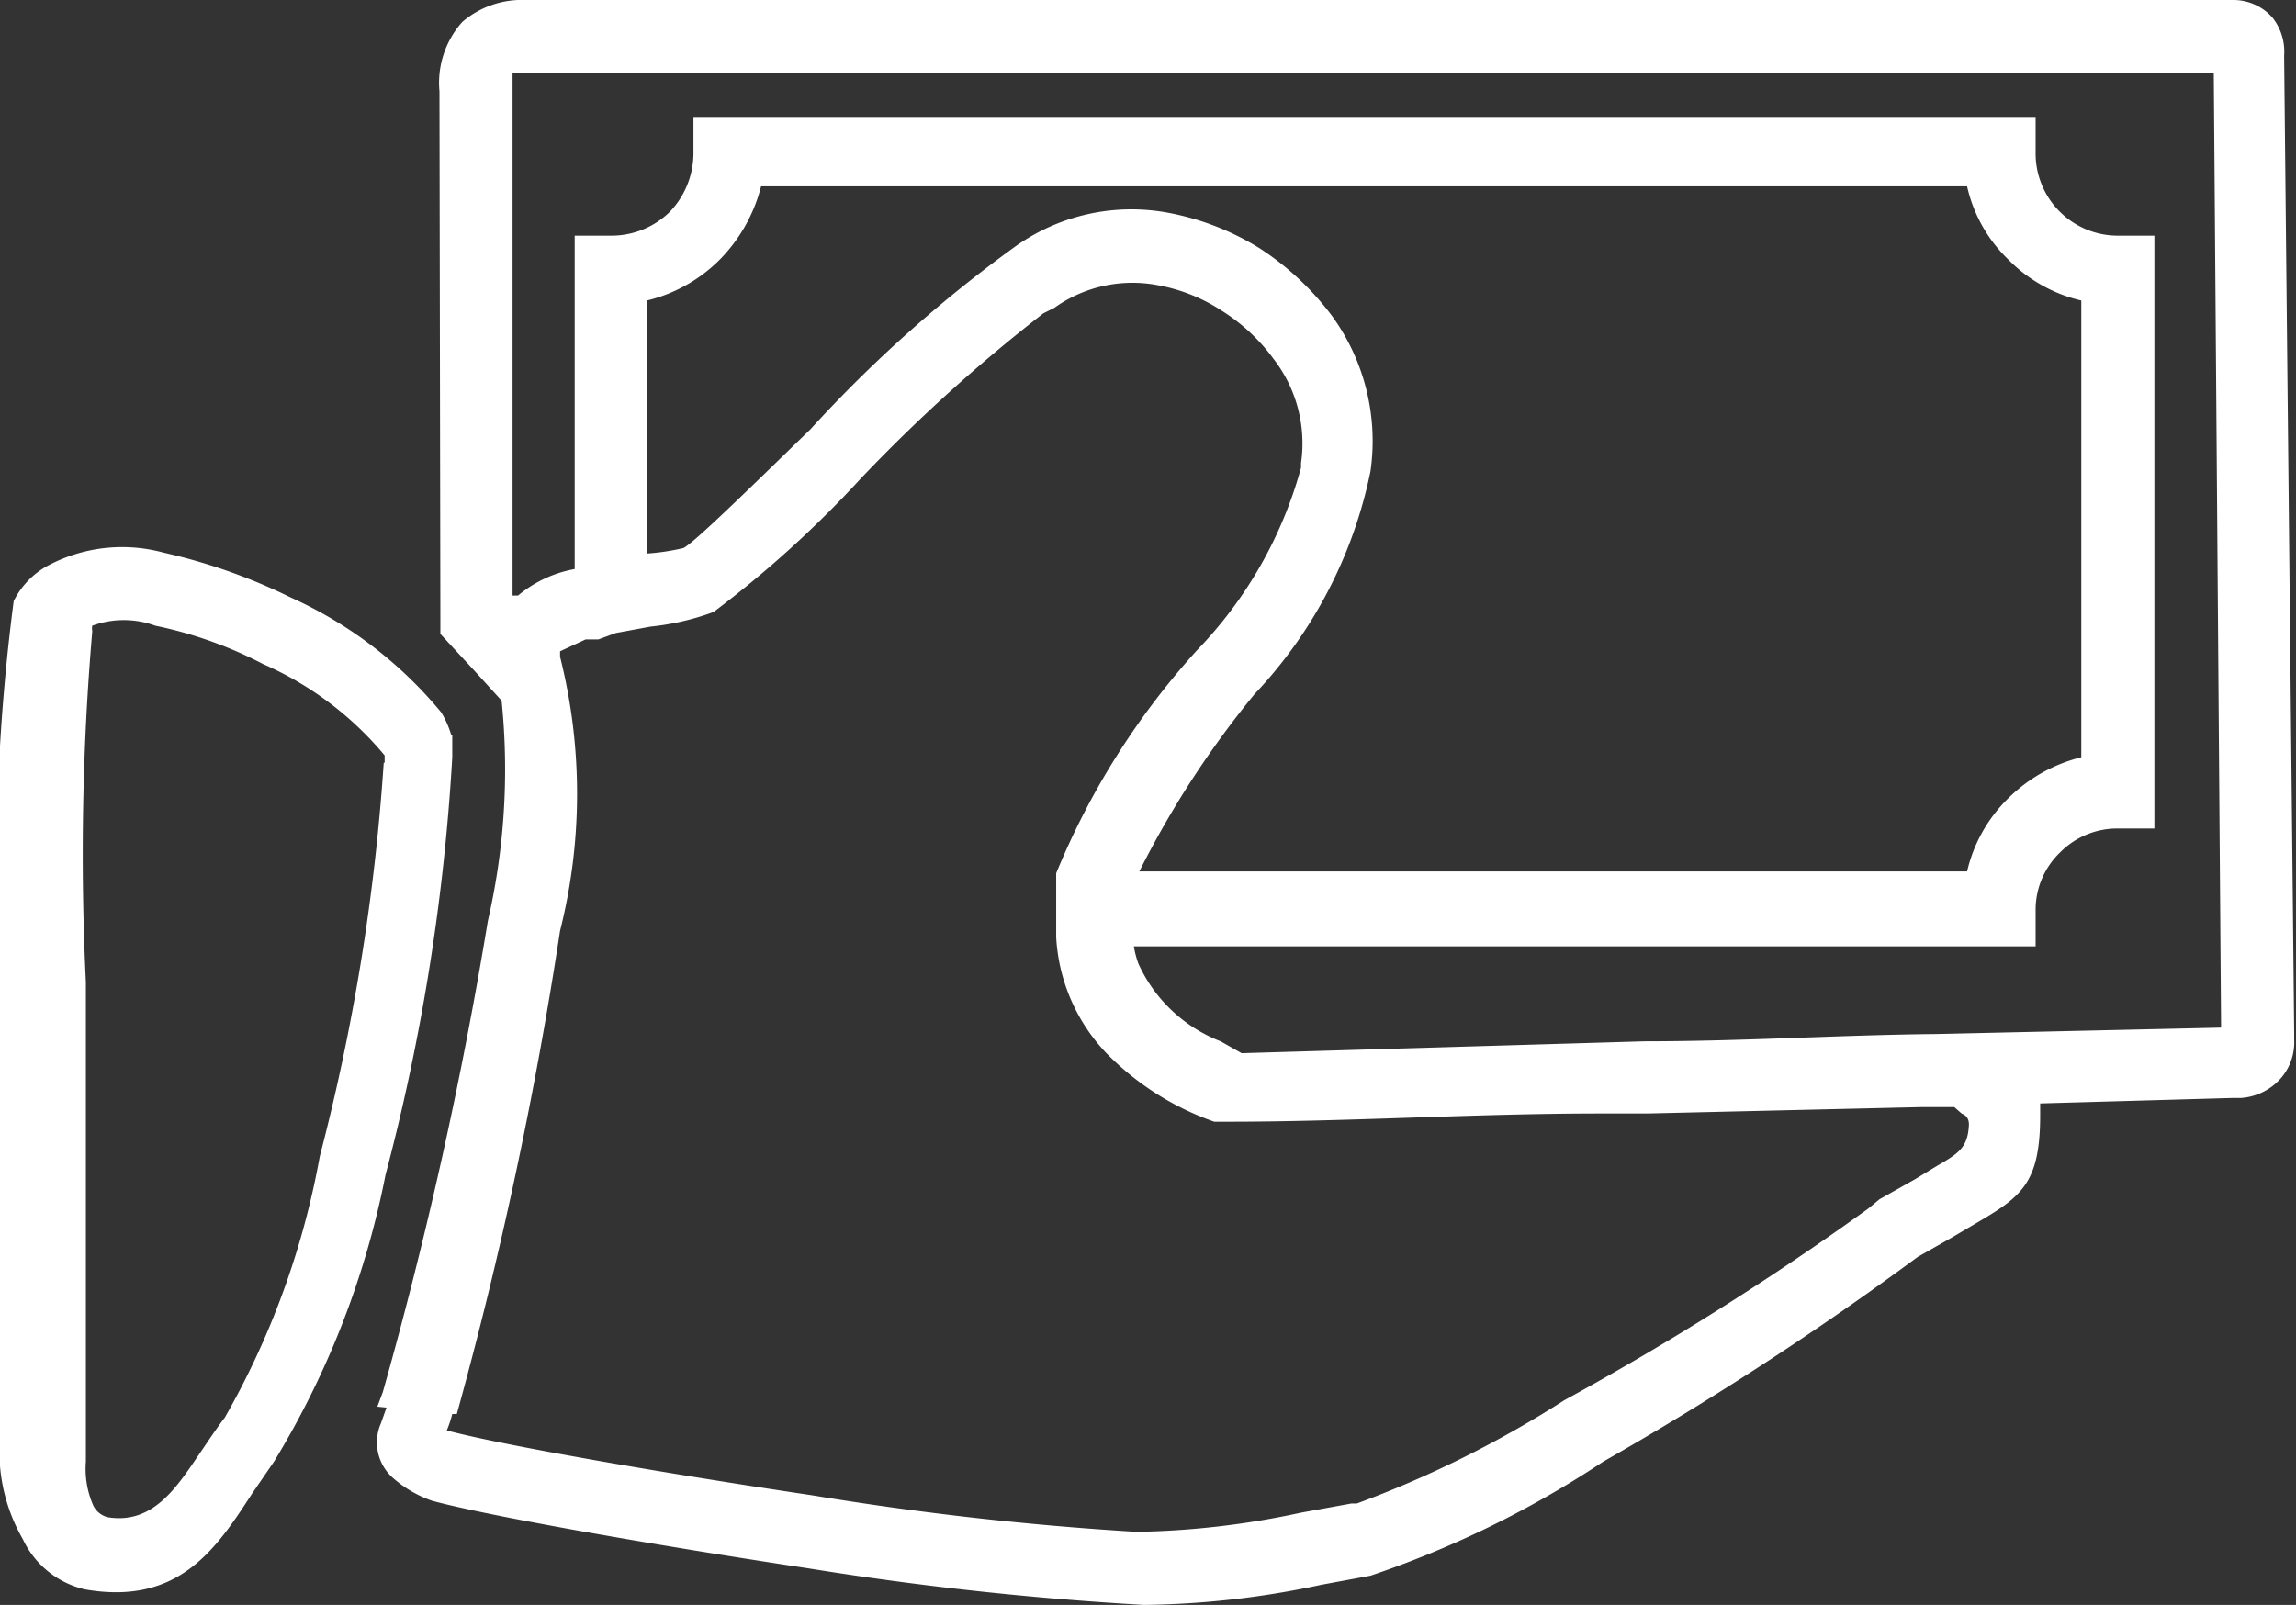 <svg xmlns="http://www.w3.org/2000/svg" viewBox="0 0 25.13 17.57"><rect x="0" y="0" width="25.13" height="17.57" fill="#333333" stroke="none"/><defs><style>.cls-1{fill:#fff;}</style></defs><title>Fichier 9</title><g id="Calque_2" data-name="Calque 2"><g id="Calque_1-2" data-name="Calque 1"><path class="cls-1" d="M13.73,7.6a10.47,10.47,0,0,0-1.26,1.94l9.06,0a1.64,1.64,0,0,1,.45-.8h0a1.72,1.72,0,0,1,.8-.45v-5a1.64,1.64,0,0,1-.8-.45,1.6,1.6,0,0,1-.45-.8H8.33a1.76,1.76,0,0,1-.45.8,1.68,1.68,0,0,1-.8.45V6.06A2.48,2.48,0,0,0,7.48,6c.12-.06.72-.65,1.39-1.3a14.68,14.68,0,0,1,2.24-2,2.19,2.19,0,0,1,1.68-.37,2.91,2.91,0,0,1,1,.39,3.09,3.09,0,0,1,.79.74A2.33,2.33,0,0,1,15,5.16,5,5,0,0,1,13.73,7.6M18,11.4c1.08,0,2.15-.07,3.2-.08l3.11-.07L24.23.8H5.76l-.15,0h0V1l0,5.52.06,0a1.33,1.33,0,0,1,.62-.29V2.58h.4a.91.91,0,0,0,.64-.26.93.93,0,0,0,.26-.64v-.4H22.28v.4a.9.9,0,0,0,.9.9h.4V9.07h-.4a.88.88,0,0,0-.63.26h0a.87.87,0,0,0-.27.63v.4h-.4l-9.47,0a1.05,1.05,0,0,0,.05.19,1.64,1.64,0,0,0,.9.85l.23.13Zm-13.87,4,.06-.16h0a47.24,47.24,0,0,0,1.15-5.16,7.38,7.38,0,0,0,.15-2.41l-.1-.11h0l0,0-.2-.22-.37-.4,0,0,0-.14L4.81,1A1,1,0,0,1,5.06.24,1,1,0,0,1,5.75,0h18.7a.57.57,0,0,1,.42.19h0A.6.6,0,0,1,25,.61h0l.11,10.7h0v.07a.6.6,0,0,1-.16.44.64.64,0,0,1-.42.2h-.09l-2.11.06v0l0,.13c0,.77-.22.9-.75,1.21h0l-.22.13h0l-.37.21A34.71,34.71,0,0,1,17.55,16,10.92,10.92,0,0,1,15,17.25l-.54.1a9.66,9.66,0,0,1-1.94.22,35.91,35.91,0,0,1-3.67-.4c-1.72-.26-3.49-.57-4.12-.74h0a1.28,1.28,0,0,1-.44-.26h0a.52.52,0,0,1-.12-.59l.06-.17Zm.82.08a1.25,1.25,0,0,1-.06.18c.6.16,2.32.46,4,.71a34.48,34.48,0,0,0,3.55.4,9.16,9.16,0,0,0,1.8-.21l.55-.1h.06a11.71,11.71,0,0,0,2.27-1.13,31.61,31.61,0,0,0,3.33-2.1l.12-.1.39-.22.23-.14h0c.24-.14.35-.2.36-.46,0-.09-.06-.11-.08-.12h0l-.08-.07h-.36l-3,.07-.51,0c-1.37,0-2.75.09-4.08.09l-.15,0a3.07,3.07,0,0,1-1.18-.75l0,0a2,2,0,0,1-.55-1.27v-.7h0A8.35,8.35,0,0,1,13.1,7.12a4.63,4.63,0,0,0,1.14-2V5.07a1.51,1.51,0,0,0-.3-1.14,2.06,2.06,0,0,0-.57-.53,1.89,1.89,0,0,0-.71-.28,1.47,1.47,0,0,0-1.12.25l-.12.06a17.87,17.87,0,0,0-2,1.81A11.91,11.91,0,0,1,7.81,6.7a2.81,2.81,0,0,1-.69.16l-.38.07L6.55,7,6.41,7l-.28.13,0,.06a6.14,6.14,0,0,1,0,3A45.54,45.54,0,0,1,5,15.48Zm0-7.43,0,.07,0,.17a23,23,0,0,1-.73,4.57A9.58,9.58,0,0,1,3,16H3l-.24.35h0c-.39.6-.8,1.23-1.83,1.05h0a1,1,0,0,1-.68-.55A1.92,1.92,0,0,1,0,16.05H0V11.35H0v-.57a22.34,22.34,0,0,1,.15-4.2A.9.9,0,0,1,.51,6.2h0a1.73,1.73,0,0,1,1.28-.15,6.26,6.26,0,0,1,1.39.49A4.57,4.57,0,0,1,4.83,7.8,1.06,1.06,0,0,1,4.94,8.05Zm-.74.3v0l0-.08a3.61,3.61,0,0,0-1.33-1,4.53,4.53,0,0,0-1.18-.42,1,1,0,0,0-.69,0h0a.15.15,0,0,0,0,.06,28.58,28.58,0,0,0-.07,3.84v.58h0V16a1,1,0,0,0,.08.48.24.24,0,0,0,.16.13c.49.08.75-.32,1-.69h0c.09-.13.18-.27.28-.4A9,9,0,0,0,3.5,12.66,23.16,23.16,0,0,0,4.2,8.35Z"/></g></g></svg>